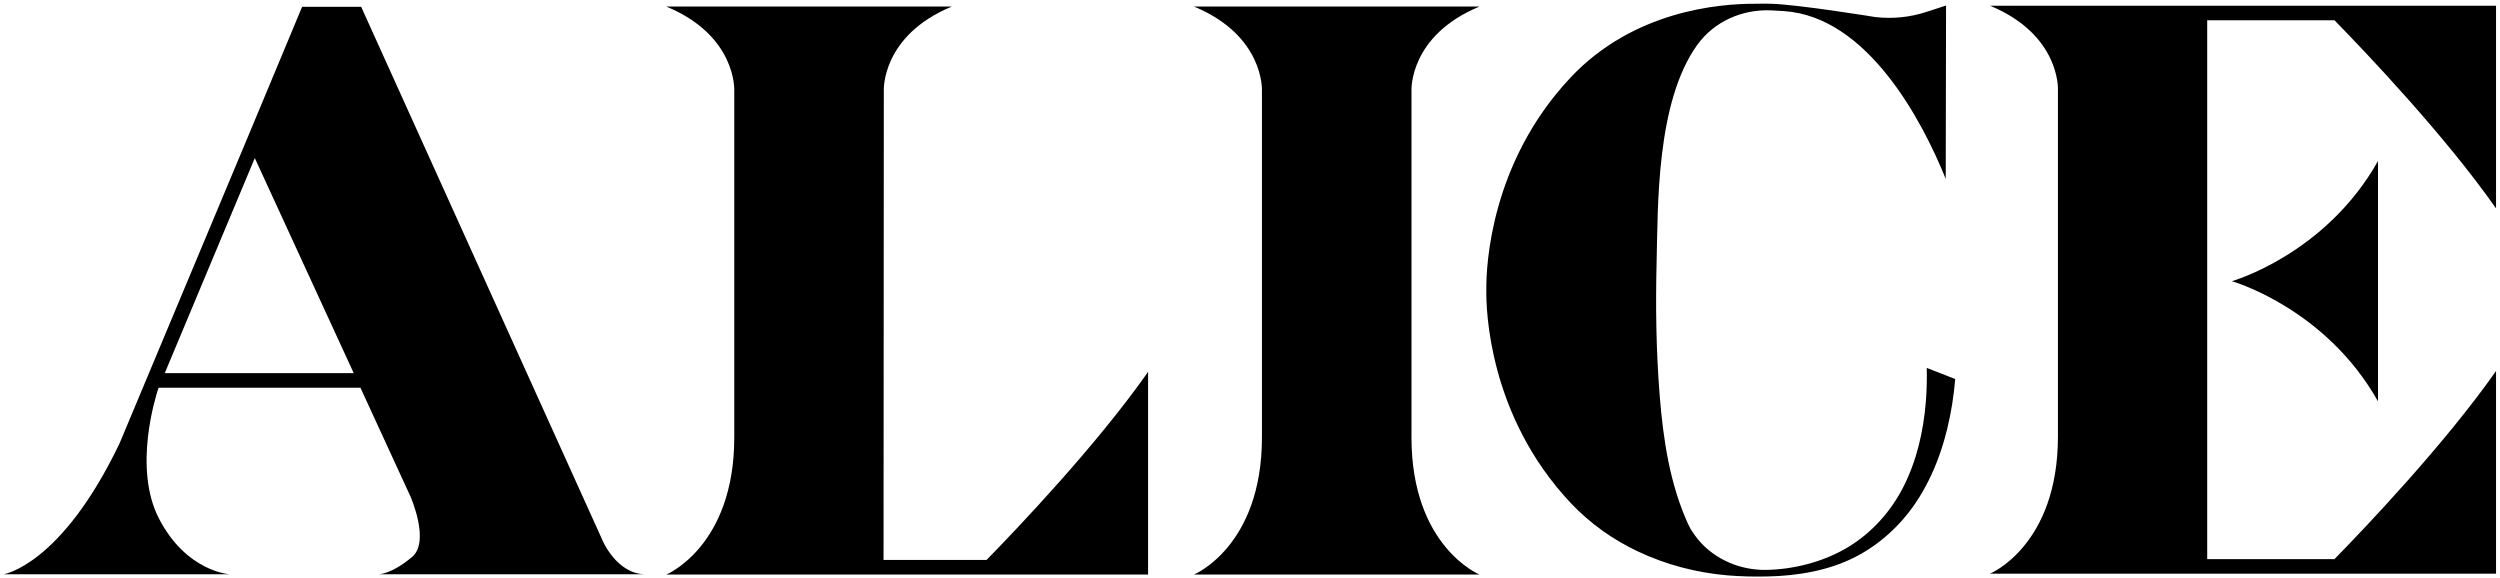 <?xml version="1.0" encoding="UTF-8"?>
<svg width="515px" height="119px" viewBox="0 0 515 119" version="1.1" xmlns="http://www.w3.org/2000/svg" xmlns:xlink="http://www.w3.org/1999/xlink">
    <!-- Generator: Sketch 43.2 (39069) - http://www.bohemiancoding.com/sketch -->
    <title id="aliceLogoTitle">Alice Home</title>
    <defs></defs>
    <g id="Page-1" fill-rule="evenodd">
        <g id="Web_logo" transform="translate(-60, -381)">
            <g id="logo-paths" transform="translate(60, 381)">
                <path d="M290.765,90.102 L290.765,18.602 C290.765,18.602 290.265,7.352 304.765,1.352 L245.959,1.352 C260.459,7.352 259.959,18.602 259.959,18.602 L259.959,90.102 C259.959,112.602 245.959,118.352 245.959,118.352 L304.765,118.352 C304.765,118.352 290.765,112.602 290.765,90.102" id="Fill-155"></path>
                <path d="M489.868,82.676 L489.868,33.175 C478.999,52.481 459.75,57.925 459.75,57.925 C459.75,57.925 478.999,63.369 489.868,82.676" id="Fill-156"></path>
                <path d="M514.184,1.175 L409.934,1.175 C424.434,7.175 423.934,18.425 423.934,18.425 L423.934,89.926 C423.934,112.426 409.934,118.176 409.934,118.176 L514.184,118.176 L514.184,76.426 C503.656,91.437 487.505,108.423 480.903,115.176 L454.684,115.176 L454.684,4.172 L480.899,4.172 C487.5,10.923 503.654,27.912 514.184,42.925 L514.184,1.175" id="Fill-157"></path>
                <path d="M203.226,115.352 L182.01,115.352 L182.066,18.602 C182.066,18.602 181.566,7.352 196.066,1.352 L137.26,1.352 C151.76,7.352 151.26,18.602 151.26,18.602 L151.26,90.102 C151.26,112.602 137.26,118.352 137.26,118.352 L236.506,118.352 L236.506,76.602 C225.979,91.613 209.829,108.599 203.226,115.352" id="Fill-158"></path>
                <path d="M33.937,76.872 L52.488,32.561 L72.871,76.872 L33.937,76.872 Z M77.984,118.3 L132.984,118.3 C127.067,118.3 124.151,111.384 124.151,111.384 L74.401,1.403 L62.234,1.403 L51.061,28.202 L24.63,91.333 C12.586,116.512 0.734,118.3 0.734,118.3 L47.317,118.3 C47.317,118.3 38.401,117.8 32.734,106.8 C27.404,96.454 32.044,81.743 32.614,80.031 L32.681,79.872 L74.25,79.872 L84.567,102.3 C84.567,102.3 88.651,111.55 84.901,114.717 C80.584,118.362 77.984,118.3 77.984,118.3 L77.984,118.3 Z" id="Fill-159"></path>
                <path d="M396.909,75.792 C396.963,78.069 396.914,80.346 396.734,82.61 C396.248,88.791 394.851,94.931 392.038,100.412 C389.514,105.331 385.719,109.591 381.015,112.516 C375.981,115.645 369.77,117.291 363.854,117.397 C358.565,117.492 353.288,115.302 349.869,111.217 C349.611,110.909 349.365,110.593 349.131,110.267 C348.839,109.861 348.563,109.439 348.293,109.013 C348.09,108.651 347.898,108.283 347.726,107.904 C343.978,99.656 342.626,90.54 341.905,81.593 C341.164,72.4 341.031,63.172 341.263,53.952 C341.549,42.6 341.135,21.059 349.631,9.25 C353.117,4.404 358.96,1.849 364.922,2.138 C365.761,2.179 366.631,2.229 367.532,2.29 C384.547,3.449 395.804,24.419 400.82,36.842 L400.887,1.139 L396.803,2.466 C393.42,3.567 389.84,3.923 386.307,3.513 C386.307,3.513 370.323,0.904 364.709,0.767 C363.743,0.743 362.774,0.755 361.804,0.774 C353.938,0.716 336.437,2.287 323.566,15.941 C306.962,33.555 306.156,54.958 306.181,59.471 L306.183,59.82 C306.129,63.695 306.614,85.628 323.566,103.612 C327.525,107.813 332.288,111.203 337.512,113.648 C343.313,116.363 349.498,117.98 355.875,118.525 C358.642,118.762 361.433,118.811 364.209,118.749 C370.318,118.614 376.717,117.553 382.22,114.723 C387.204,112.16 391.469,108.255 394.604,103.622 C394.887,103.203 395.161,102.778 395.426,102.348 C399.025,96.531 401.084,89.914 402.147,83.258 C402.422,81.537 402.626,79.81 402.772,78.08 L396.909,75.792" id="Fill-160"></path>
            </g>
        </g>
    </g>
</svg>
